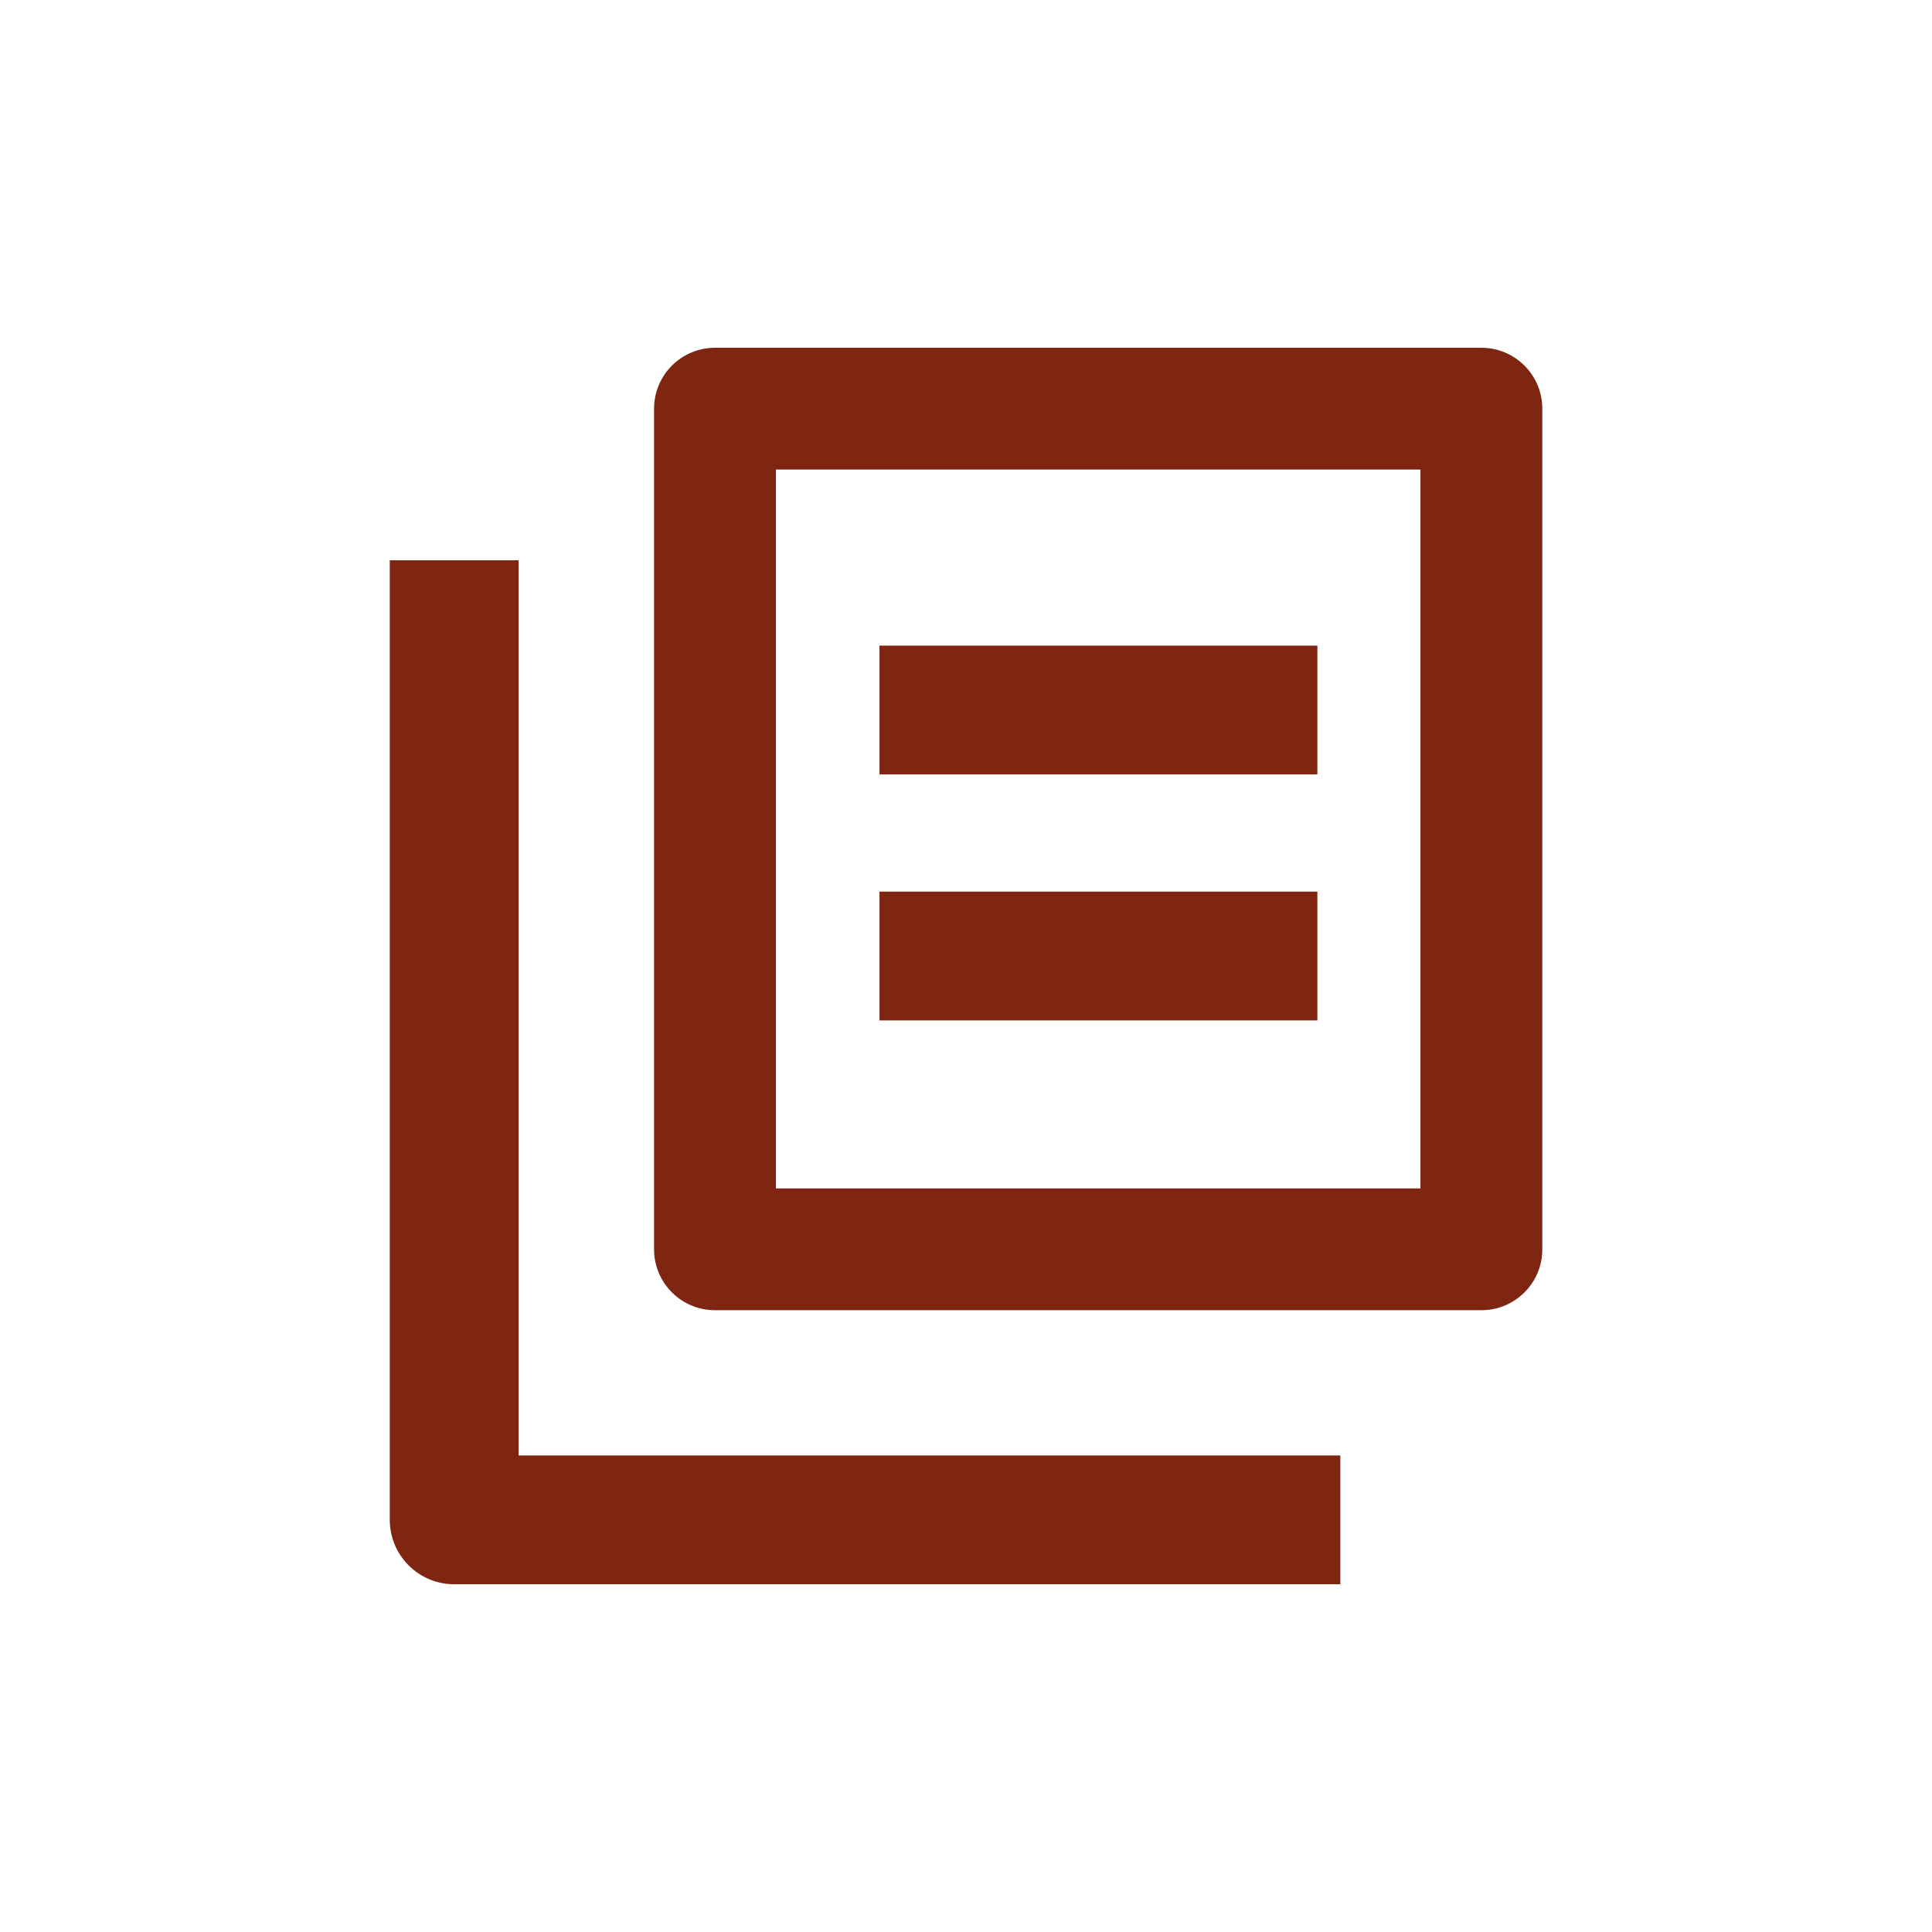 <svg width="24" height="24" viewBox="0 0 24 24" fill="none" xmlns="http://www.w3.org/2000/svg">
<path d="M18.402 16.276H8.882C8.464 16.276 8.125 15.938 8.125 15.52V5.076C8.125 4.659 8.464 4.32 8.882 4.32H18.402C18.82 4.32 19.159 4.659 19.159 5.076V15.52C19.159 15.938 18.82 16.276 18.402 16.276ZM9.639 14.763H17.645V5.833H9.639V14.763Z" fill="#7E2611"/>
<path d="M10.925 8.02H16.365V9.62H10.925V8.02Z" fill="#7E2611"/>
<path d="M10.925 11.076H16.365V12.676H10.925V11.076Z" fill="#7E2611"/>
<path d="M16.65 19.68H5.642C5.2 19.68 4.842 19.322 4.842 18.88V6.96H6.442V18.08H16.65V19.68Z" fill="#7E2611"/>
</svg>

